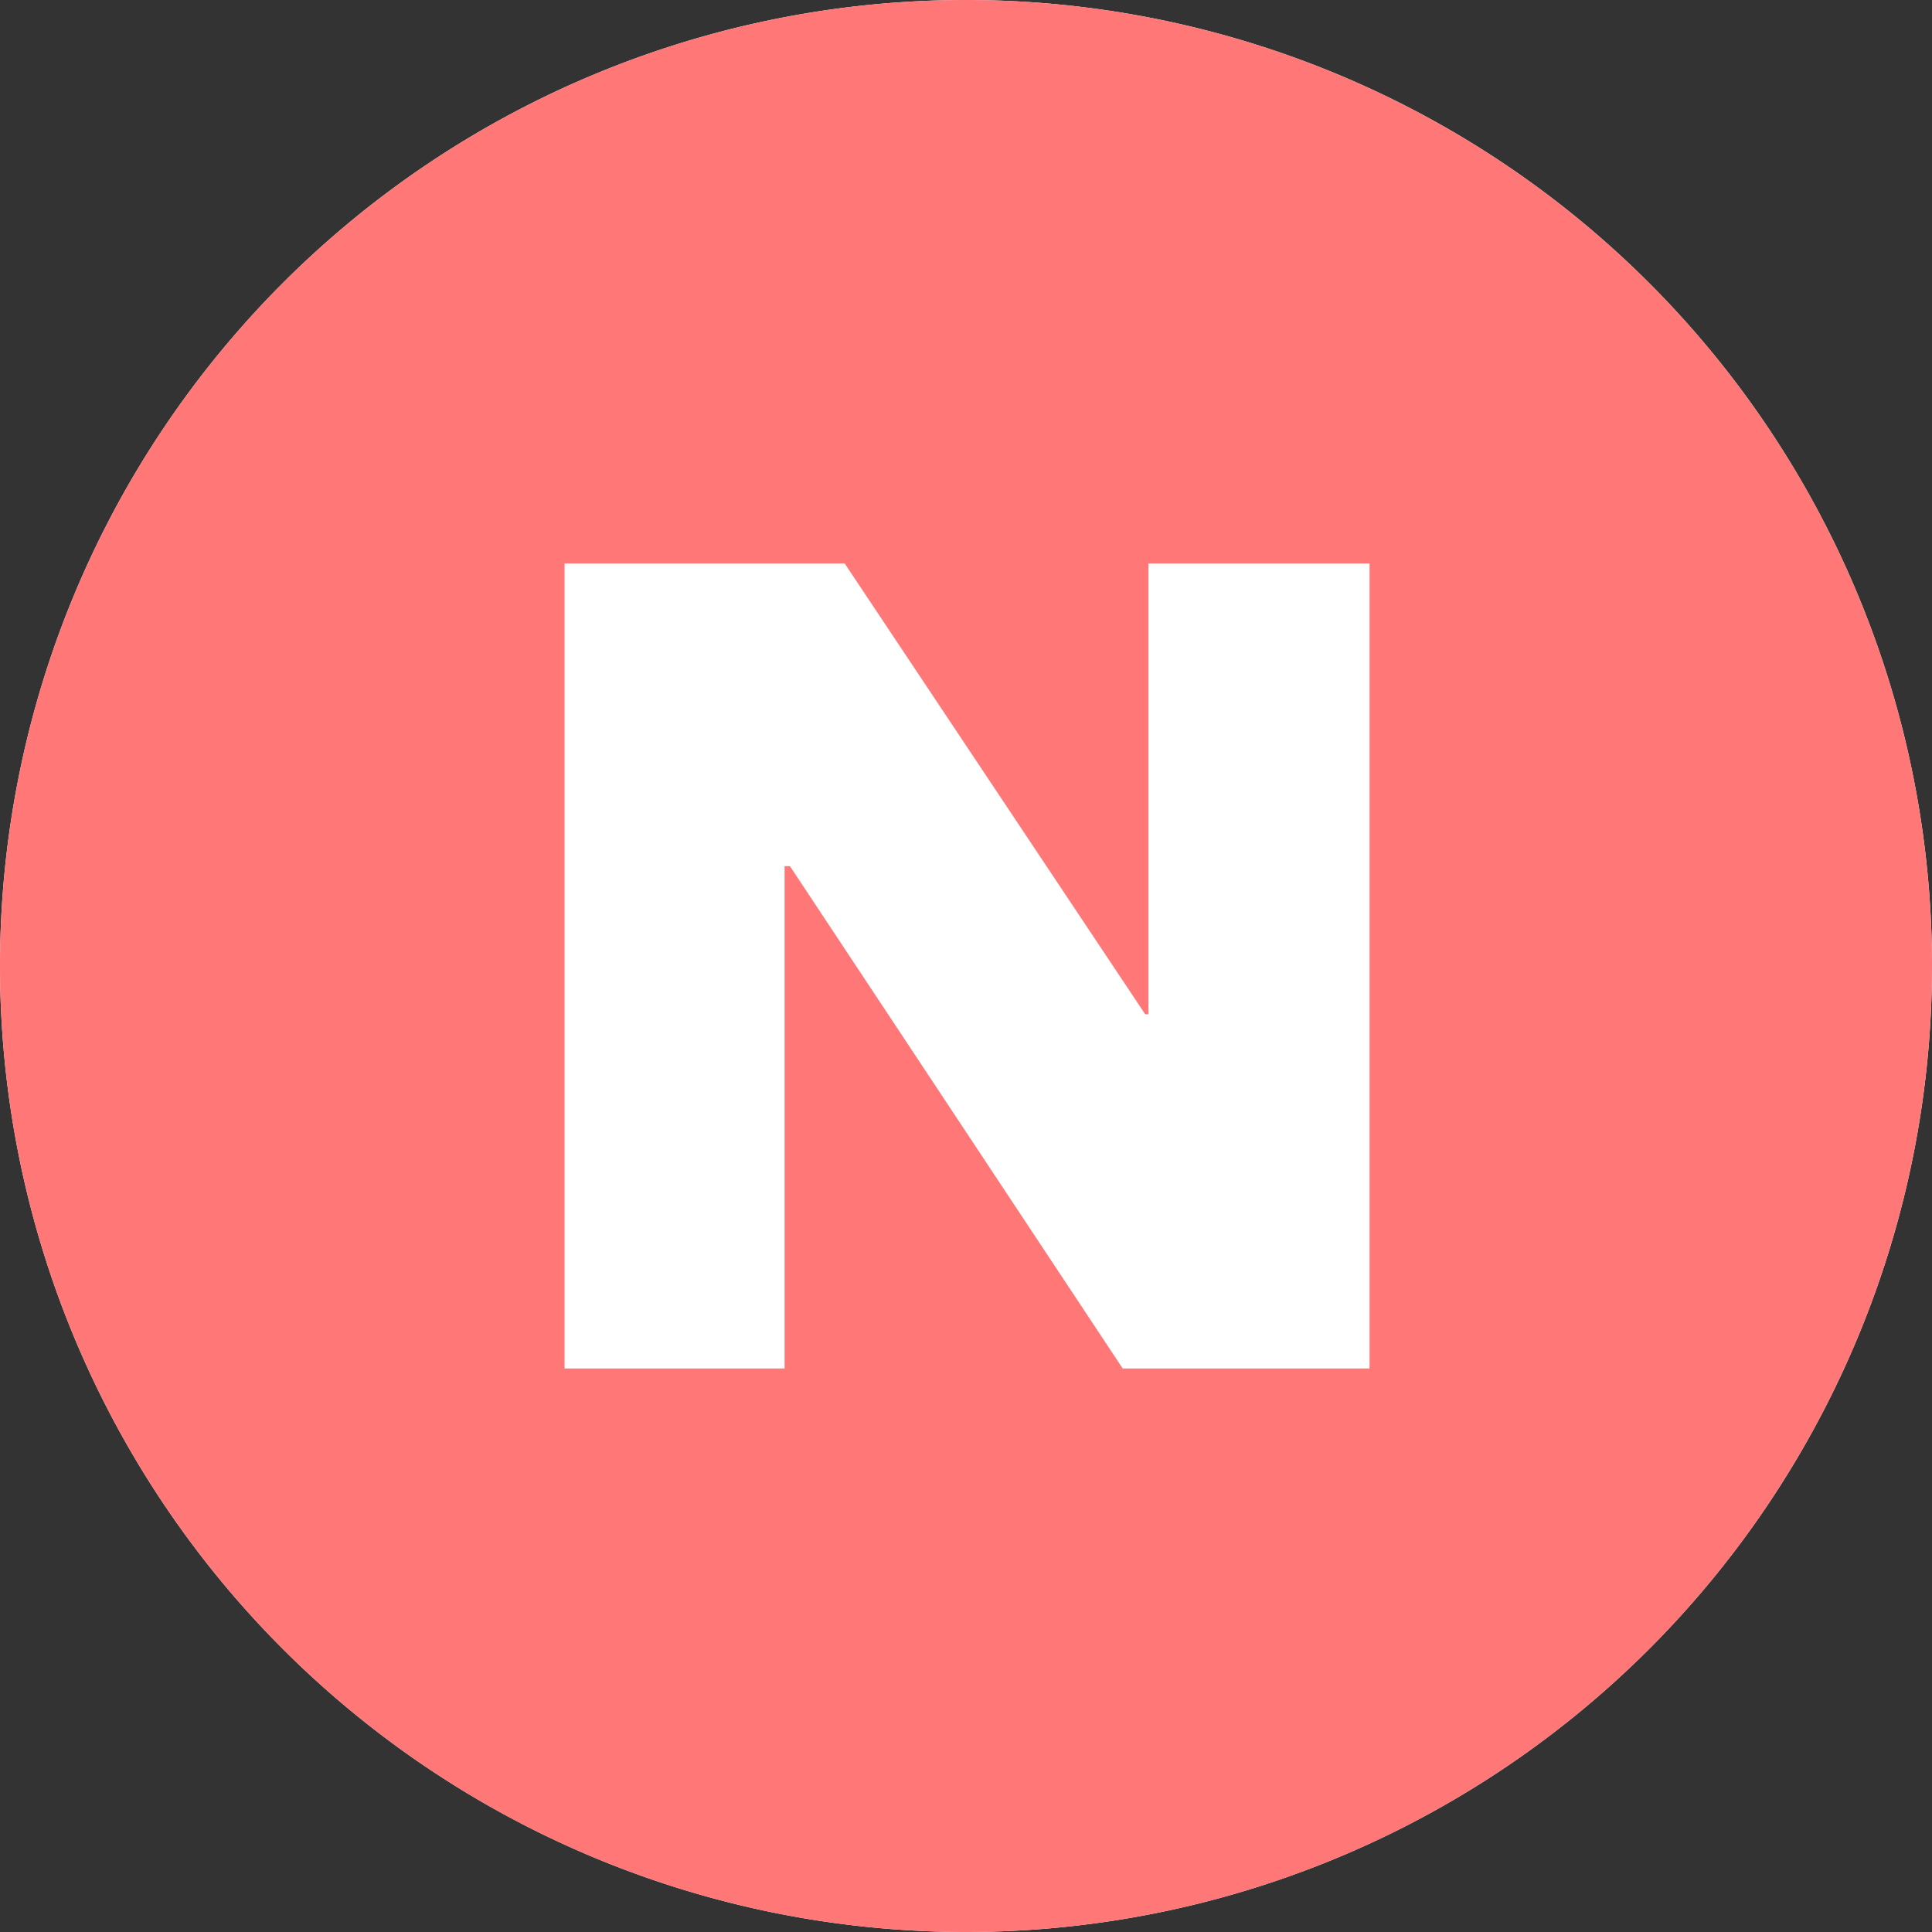 <svg xmlns="http://www.w3.org/2000/svg" class="css-1r7xtnv" fill="none" viewBox="0 0 18 18" width="18" height="18"><rect x="0" y="0" width="18" height="18" fill="#333333" stroke="none"/><path d="M0 9a9 9 0 1118 0A9 9 0 010 9z" fill="#fff"/><path fill-rule="evenodd" clip-rule="evenodd" d="M9 18A9 9 0 109 0a9 9 0 000 18zm-1.7-5.25H5.26v-7.5h2.61l2.8 4.2h.03v-4.2h2.06v7.5h-2.3L7.36 8.07h-.05v4.68z" fill="#F77"/></svg>